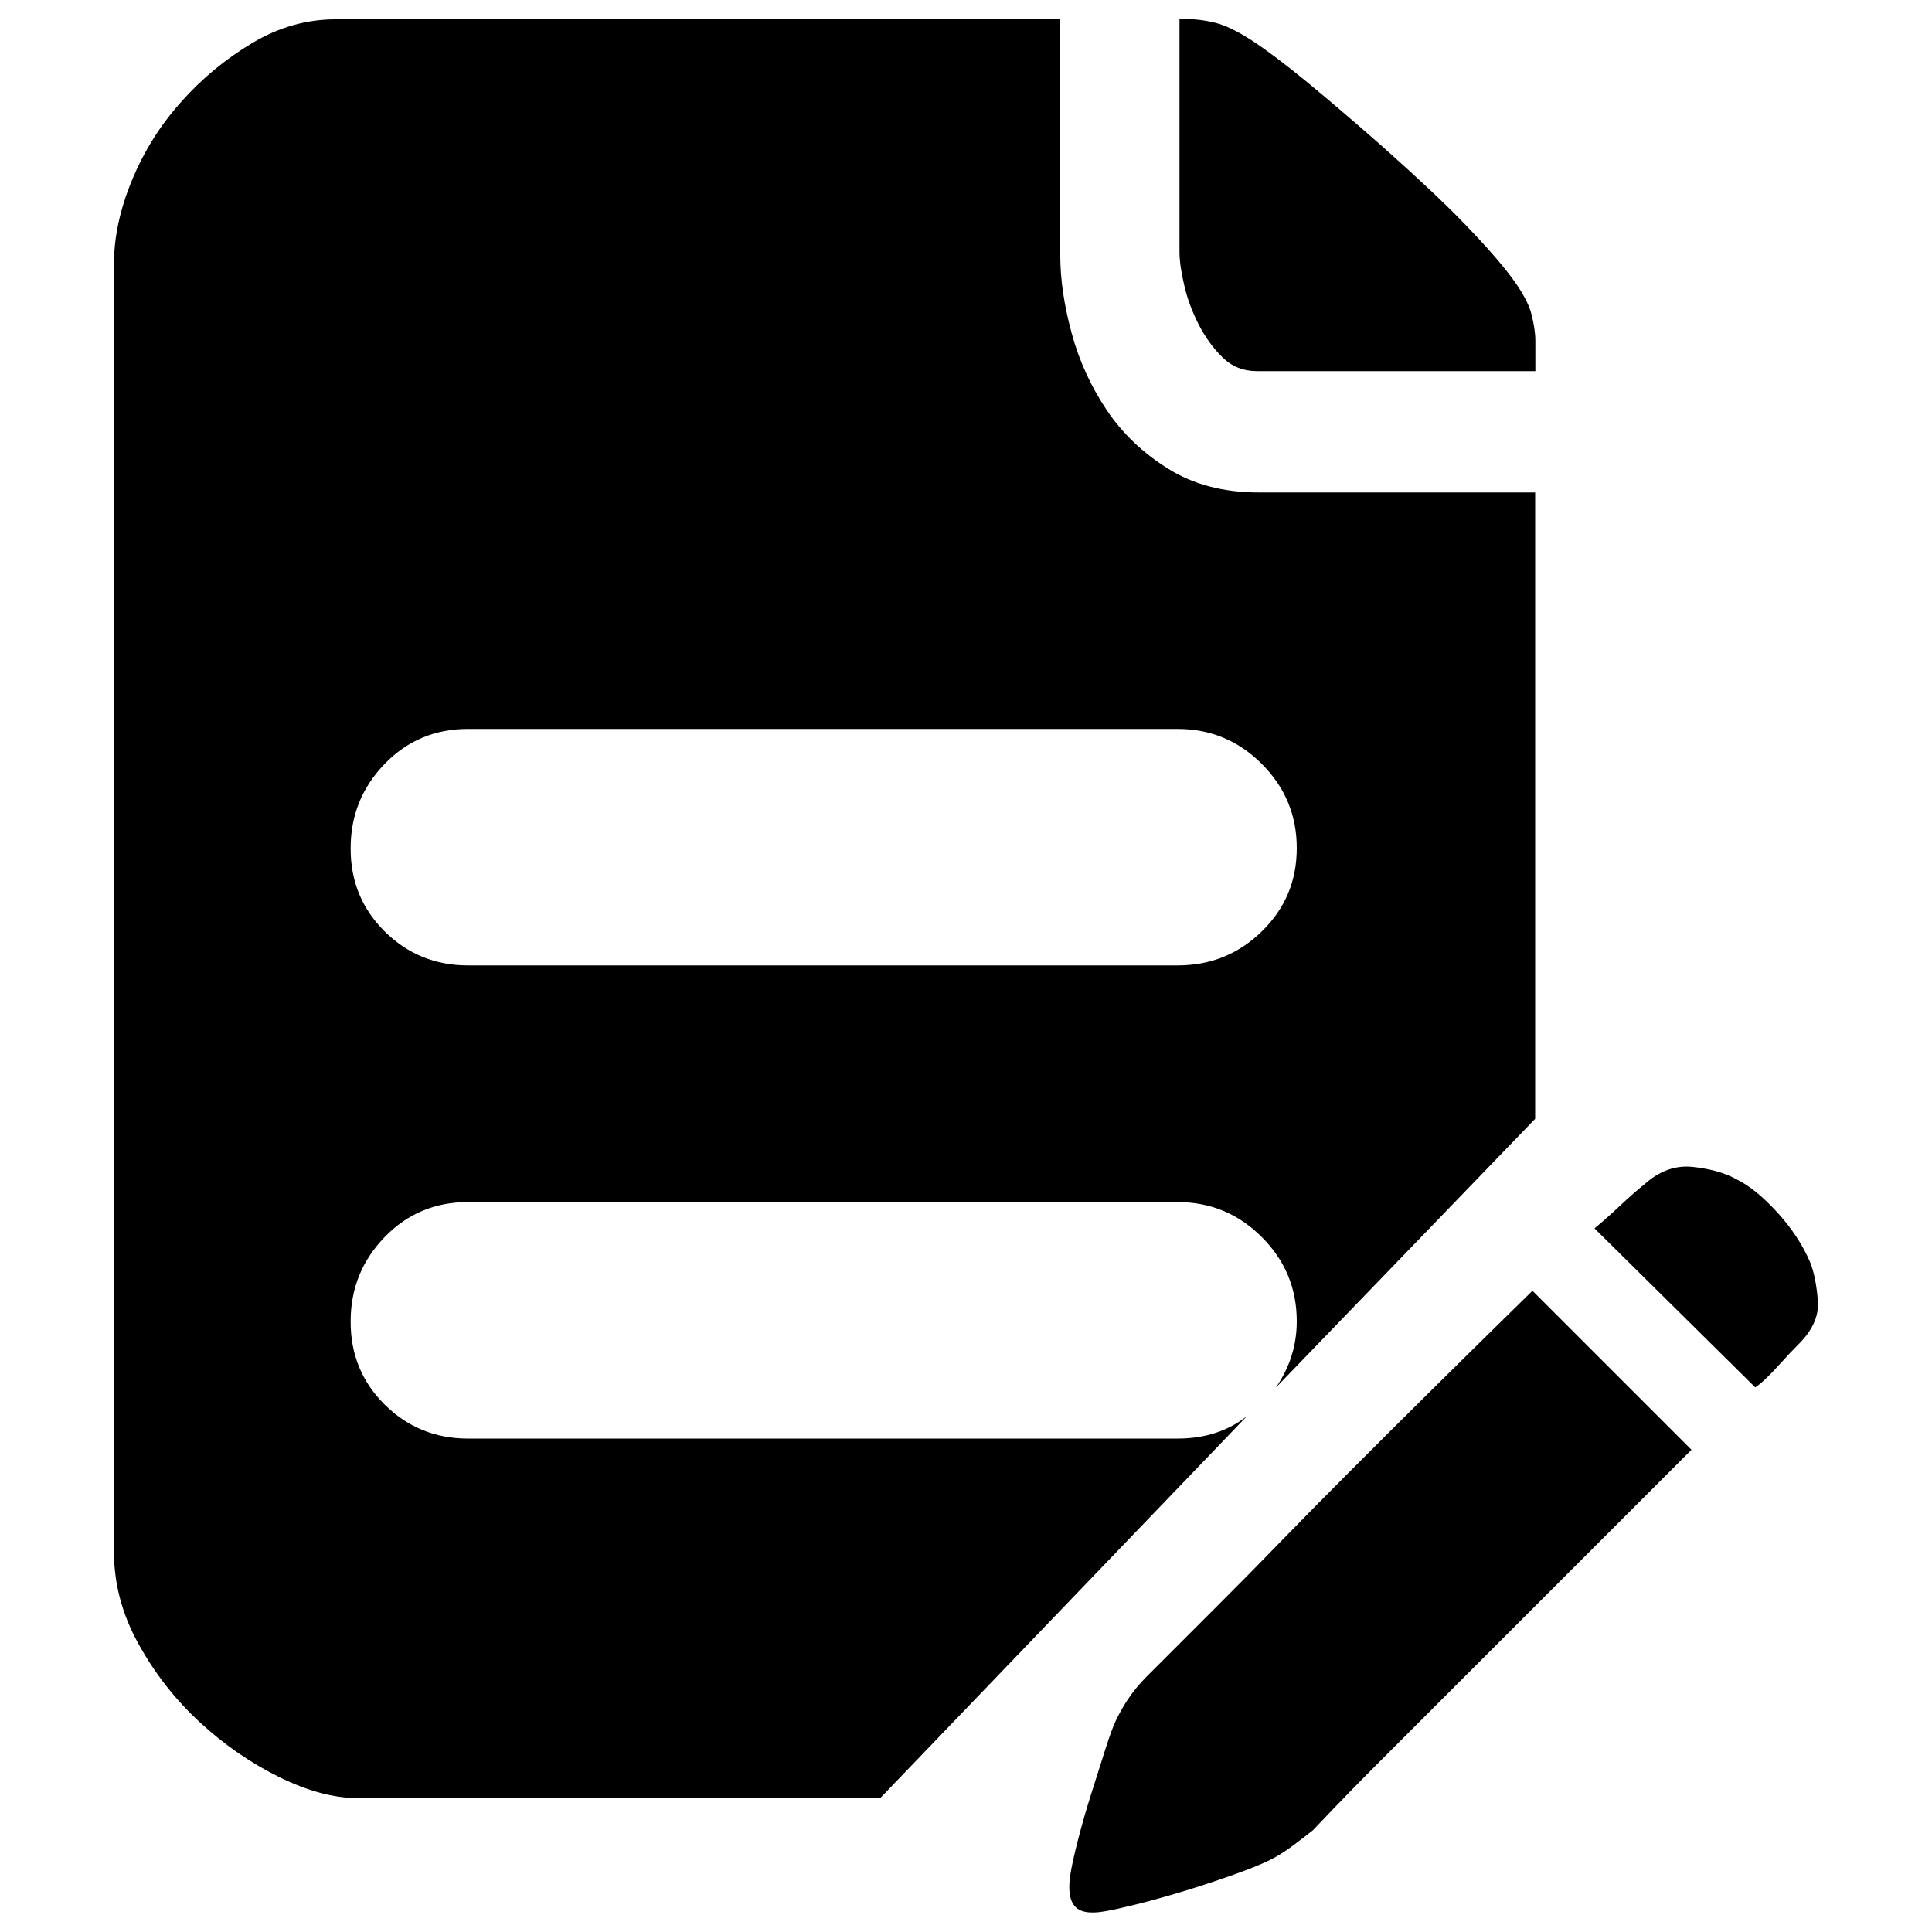 <?xml version="1.0" encoding="utf-8"?>
<!-- Svg Vector Icons : http://www.onlinewebfonts.com/icon -->
<!DOCTYPE svg PUBLIC "-//W3C//DTD SVG 1.1//EN" "http://www.w3.org/Graphics/SVG/1.1/DTD/svg11.dtd">
<svg version="1.1" xmlns="http://www.w3.org/2000/svg" xmlns:xlink="http://www.w3.org/1999/xlink" x="0px" y="0px" viewBox="0 0 1000 1000" enable-background="new 0 0 1000 1000" xml:space="preserve">
<g><path d="M620.3,167.7c3.3,6.5,7.4,12.3,12.3,17.1c4.9,4.9,10.9,7.3,18.1,7.3h0h144v-15.7c0-3.9-0.7-8.5-2-13.7c-1.3-5.2-4.7-11.6-10.3-19.1c-5.6-7.5-13.6-16.6-24-27.4c-10.4-10.8-24.5-24-42.1-39.7c-16.3-14.4-29.9-25.9-40.7-34.8c-10.8-8.8-19.9-15.7-27.4-20.6c-7.5-4.9-13.9-8-19.1-9.3c-5.2-1.3-10.8-2-16.6-2h-2v120.5c0,4.6,0.8,10.3,2.4,17.1C614.5,154.5,617,161.2,620.3,167.7z"/><path d="M609.5,744.6L609.5,744.6l-367.3,0c-16.9,0-31.3-5.9-43.1-17.6c-11.8-11.7-17.7-26.1-17.6-43.1c0-17,5.9-31.5,17.6-43.6c11.7-12.1,26.1-18.1,43.1-18.1h367.3c17,0,31.5,6,43.6,18.1c12.1,12.1,18.1,26.6,18.1,43.6c0,12.4-3.6,23.8-10.8,34.3l134.2-139.1V254.9h-143c-18.3,0-33.9-4.1-47-12.3c-13.1-8.2-23.7-18.3-31.8-30.4c-8.1-12.1-14.2-25.3-18.1-39.7c-3.9-14.4-5.9-27.7-5.9-40.2V10H173.6c-15,0-29.4,4.1-43.1,12.3c-13.7,8.2-26,18.3-36.7,30.4C83,64.7,74.5,78.3,68.3,93.3c-6.2,15-9.3,29.4-9.3,43.1v667c0,16.3,4.2,32.2,12.7,47.5c8.5,15.4,19.1,28.9,31.8,40.6c12.7,11.7,26.5,21.2,41.2,28.4c14.7,7.2,28.2,10.8,40.6,10.8h270.3l190-197.9C635.9,740.6,623.8,744.6,609.5,744.6z M199.1,395.4c11.7-12.1,26.1-18.1,43.1-18.1h367.3c17,0,31.5,6,43.6,18.1c12.1,12.1,18.1,26.6,18.1,43.6c0,17-6,31.3-18.1,43.1c-12.1,11.8-26.6,17.6-43.6,17.6H242.2c-16.9,0-31.3-5.9-43.1-17.6c-11.8-11.7-17.7-26.1-17.6-43.1C181.5,422,187.4,407.5,199.1,395.4z"/><path d="M937,653.5L937,653.5c-3.9-9.1-9.6-17.8-17.1-26c-7.5-8.2-14.5-13.9-21.1-17.1c-5.9-3.3-13.4-5.4-22.5-6.4c-9.2-1-17.6,2.1-25.5,9.3c-3.3,2.6-7.4,6.2-12.3,10.8c-4.9,4.6-9.3,8.5-13.2,11.7l83.2,82.3c2-1.3,4.3-3.3,6.9-5.9c2-1.9,4.2-4.4,6.9-7.3c2.6-2.9,5.5-6,8.8-9.3c7.2-7.2,10.5-14.7,9.8-22.5C940.3,665.2,939,658.7,937,653.5z"/><path d="M698.1,762.2c-11.8,11.8-23.5,23.7-35.3,35.8c-11.7,12.1-22.5,23-32.3,32.8L593.3,868l0,0c-6.5,6.5-11.7,14.1-15.7,22.5c-1.3,2.6-3.1,7.5-5.4,14.7c-2.3,7.2-4.7,14.8-7.3,23c-2.6,8.2-4.9,16.2-6.9,24c-2,7.8-3.3,13.7-3.9,17.6c-1.3,7.8-0.6,13.4,2,16.6c2.6,3.3,7.8,4.3,15.7,2.9c3.9-0.6,9.8-2,17.6-3.9c7.8-2,16-4.3,24.5-6.9c8.5-2.6,16.8-5.4,25-8.3c8.2-2.9,14.2-5.4,18.1-7.3c3.9-1.9,7.8-4.4,11.8-7.3c3.9-2.9,7.5-5.7,10.8-8.3c0.7-0.7,4.1-4.3,10.3-10.8c6.2-6.5,13.9-14.4,23-23.5l162.6-162.6l-82.3-82.3C757.8,702.8,726.1,734.1,698.1,762.2z"/></g>
</svg>